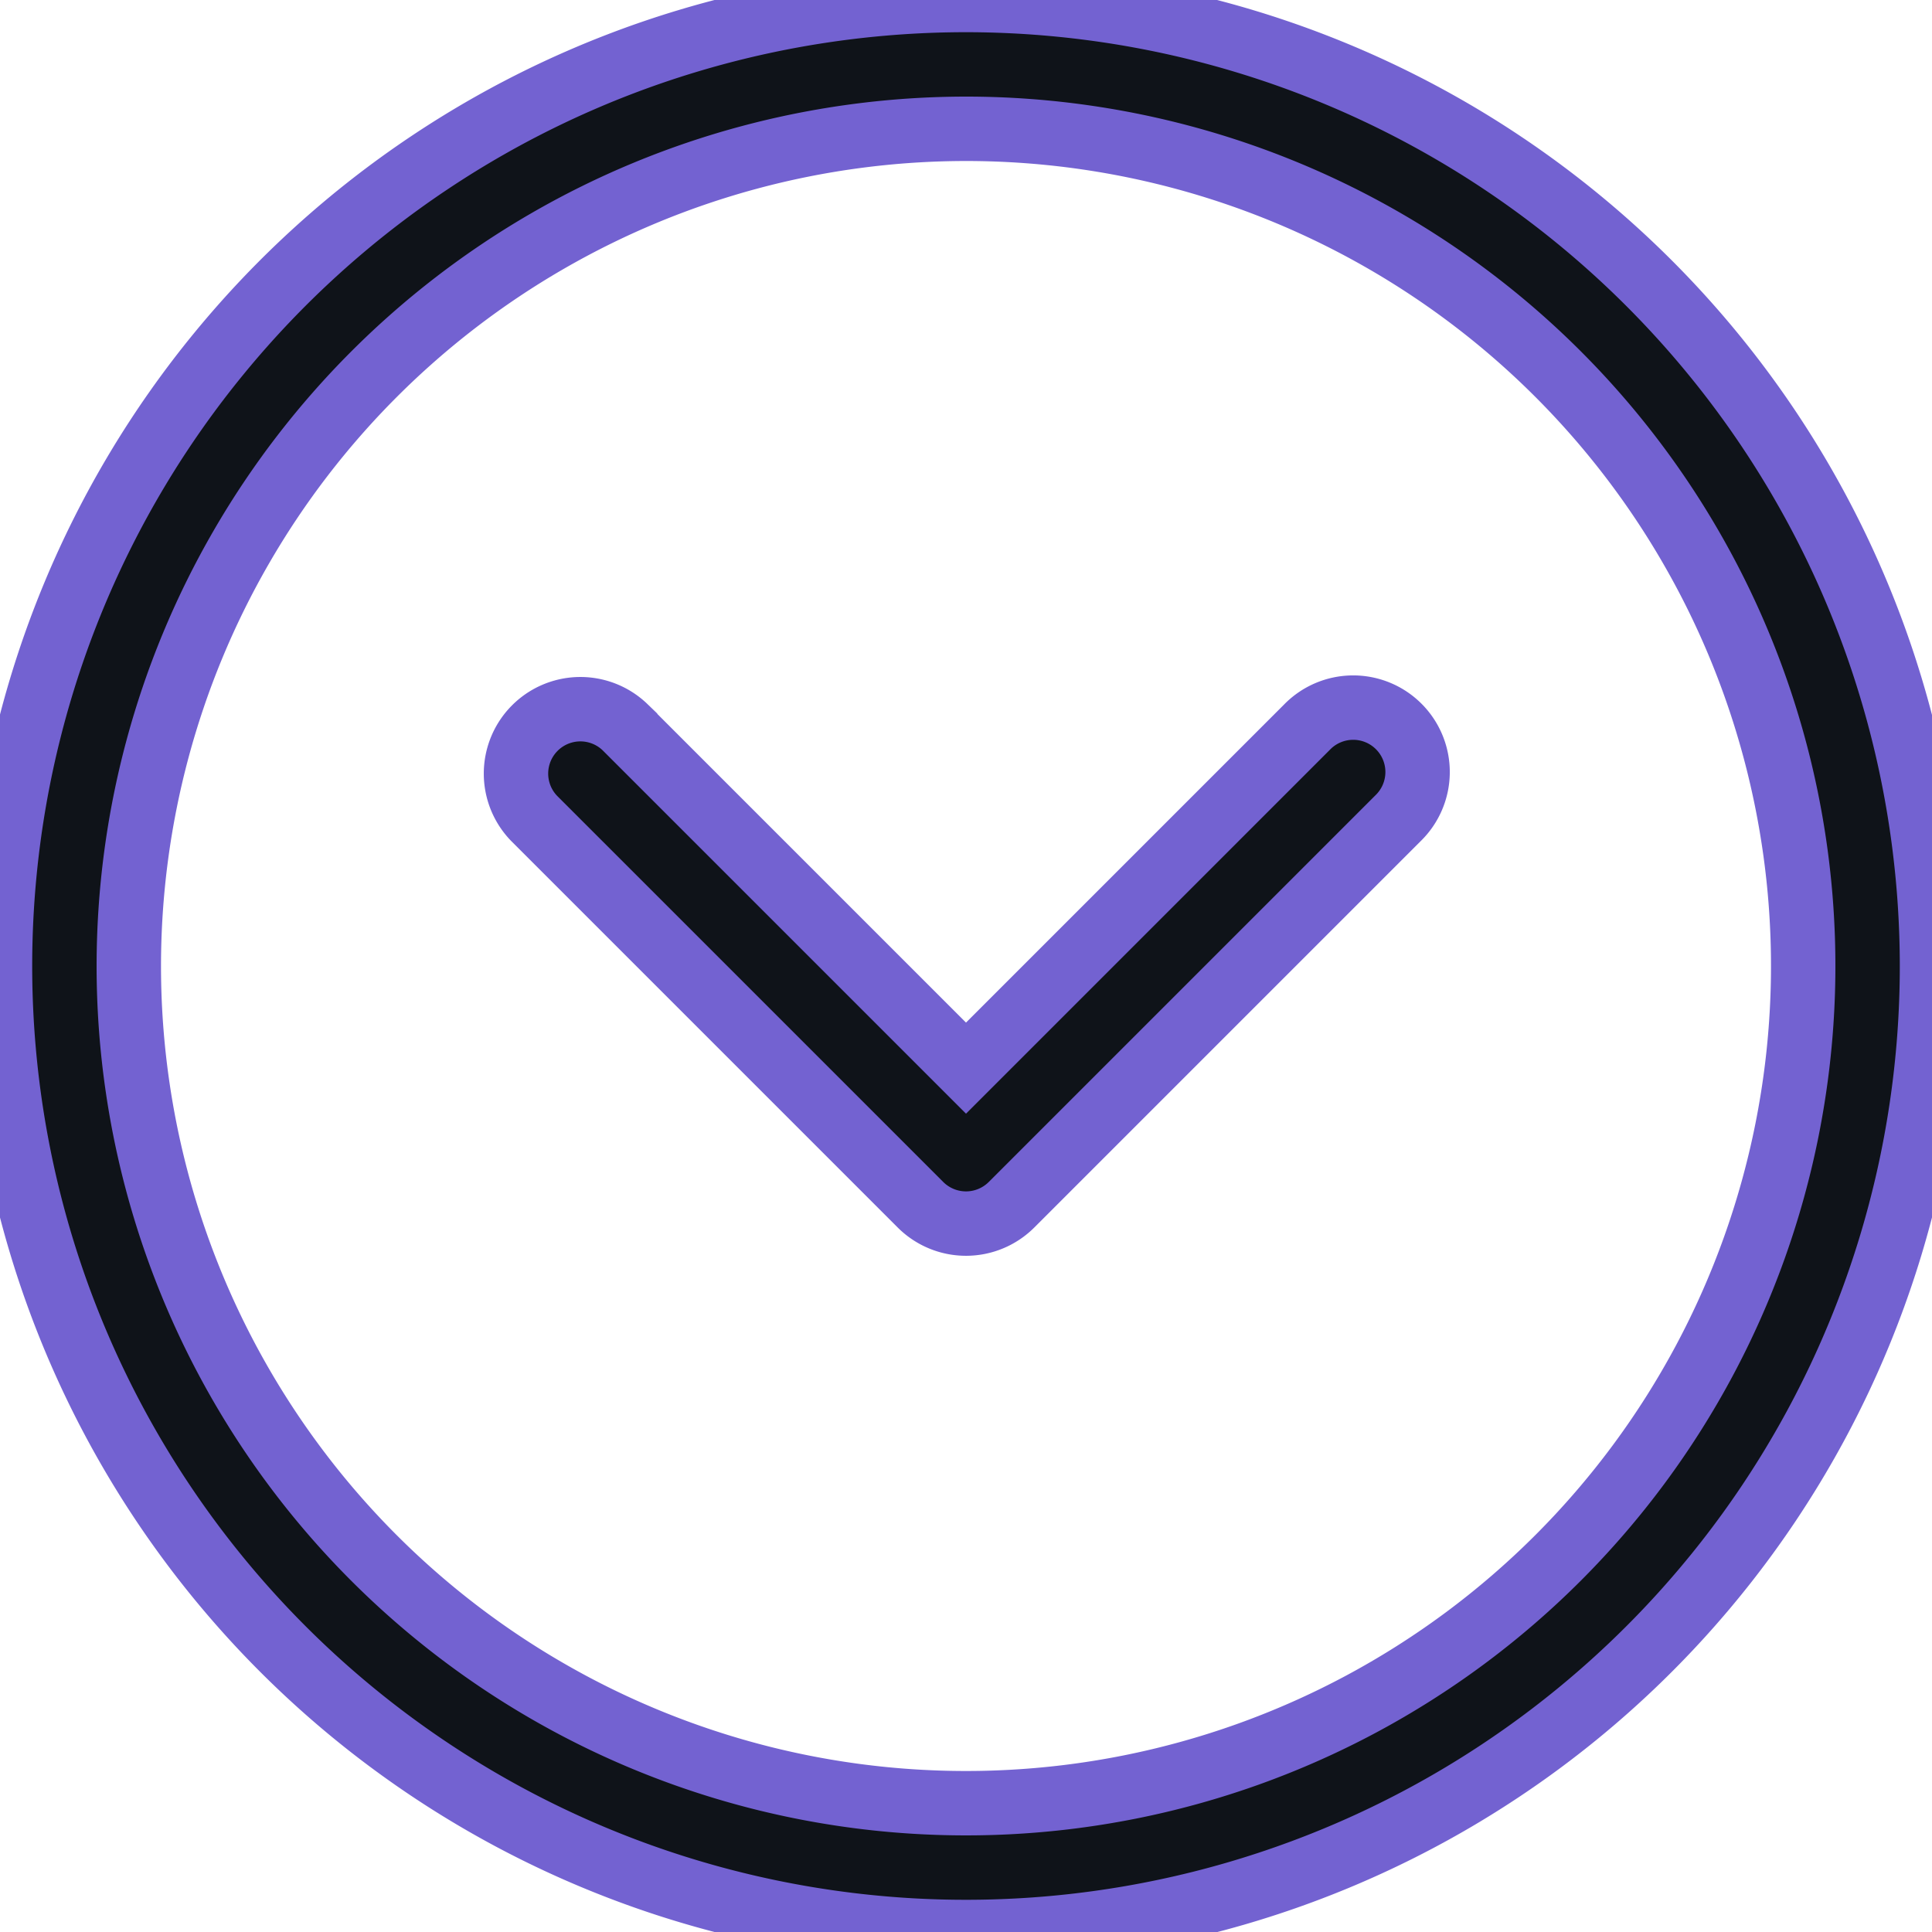 <svg width="30px" height="30px"   fill="#0F1319"
  stroke="#7362D1" viewBox="0 0 30 30" id="_22_-_Down" data-name="22 - Down" xmlns="http://www.w3.org/2000/svg">
  <path id="Path_209" data-name="Path 209" d="M16,1A15,15,0,1,0,31,16,15.007,15.007,0,0,0,16,1Zm0,2A13,13,0,1,1,3,16,13.006,13.006,0,0,1,16,3Z" transform="translate(-1 -1)" fill-rule="evenodd"/>
  <path id="Path_210" data-name="Path 210" d="M21.293,12.293,16,17.586l-5.293-5.293a1,1,0,0,0-1.414,1.414l6,6a1,1,0,0,0,1.414,0l6-6a1,1,0,1,0-1.414-1.414Z" transform="translate(-1 -1)" fill-rule="evenodd"/>
</svg>

